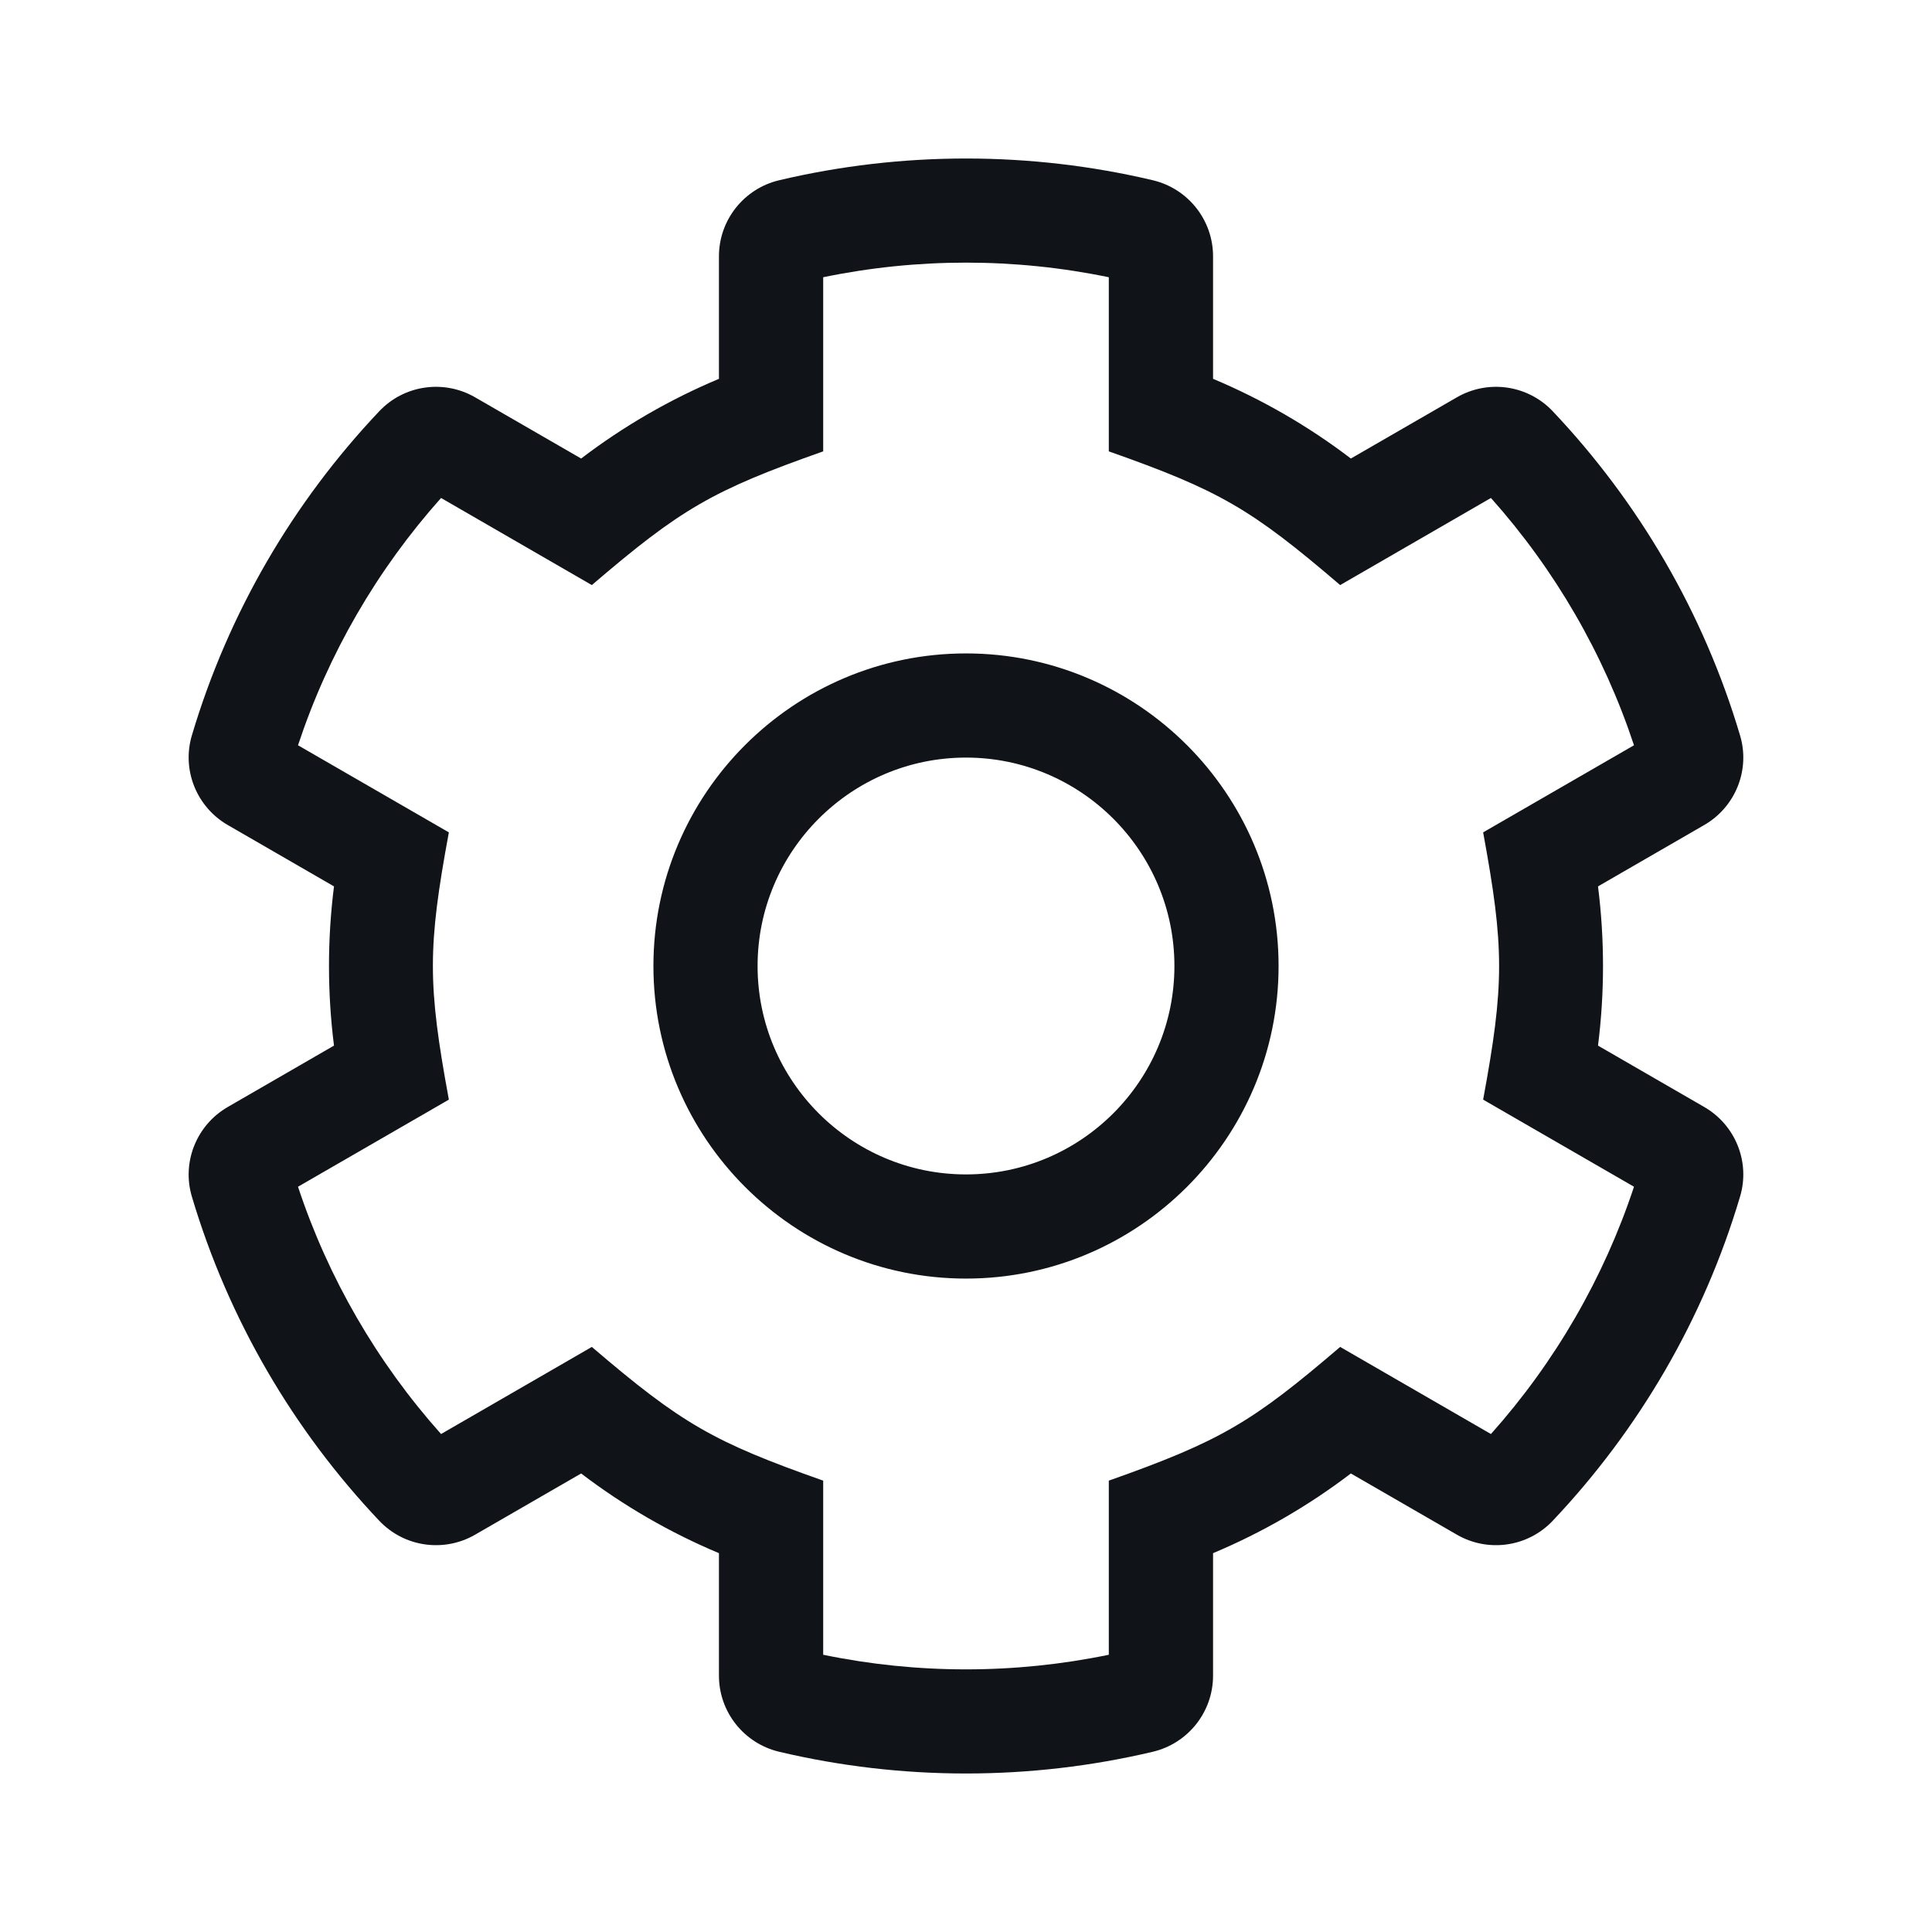 <svg width="24" height="24" viewBox="0 0 24 24" fill="none" xmlns="http://www.w3.org/2000/svg">
<path d="M21.17 13.751L19.851 12.989C19.934 12.332 19.934 11.668 19.851 11.011L21.17 10.249C21.557 10.026 21.744 9.566 21.616 9.137C21.163 7.61 20.355 6.236 19.289 5.109C18.98 4.782 18.488 4.711 18.099 4.935L16.781 5.696C16.255 5.295 15.679 4.962 15.069 4.706V3.184C15.069 2.734 14.759 2.343 14.321 2.239C12.799 1.879 11.202 1.879 9.679 2.239C9.241 2.343 8.931 2.734 8.931 3.184V4.706C8.321 4.962 7.745 5.295 7.219 5.696L5.901 4.935C5.512 4.711 5.019 4.782 4.711 5.109C3.644 6.236 2.837 7.61 2.383 9.137C2.256 9.566 2.443 10.026 2.83 10.249L4.149 11.011C4.066 11.668 4.066 12.332 4.149 12.989L2.83 13.751C2.443 13.974 2.256 14.434 2.383 14.863C2.837 16.39 3.644 17.764 4.711 18.891C5.02 19.218 5.512 19.289 5.901 19.065L7.219 18.304C7.745 18.705 8.321 19.038 8.931 19.294V20.816C8.931 21.266 9.241 21.657 9.679 21.761C11.201 22.121 12.798 22.121 14.321 21.761C14.759 21.657 15.069 21.266 15.069 20.816V19.294C15.679 19.038 16.255 18.705 16.781 18.304L18.099 19.065C18.488 19.289 18.98 19.218 19.289 18.891C20.355 17.764 21.163 16.39 21.616 14.863C21.744 14.434 21.557 13.974 21.17 13.751ZM18.521 17.814L16.648 16.732C15.556 17.666 15.169 17.9 13.774 18.393V20.556C12.604 20.798 11.396 20.798 10.226 20.556V18.393C8.866 17.913 8.472 17.69 7.352 16.732L5.479 17.814C4.682 16.921 4.076 15.873 3.702 14.742L5.576 13.66C5.312 12.227 5.311 11.773 5.576 10.34L3.702 9.258C4.076 8.127 4.682 7.079 5.479 6.186L7.352 7.268C8.459 6.32 8.851 6.092 10.226 5.607V3.444C11.396 3.202 12.604 3.202 13.774 3.444V5.607C15.149 6.092 15.541 6.32 16.648 7.268L18.521 6.186C19.318 7.079 19.924 8.127 20.298 9.258L18.424 10.34C18.688 11.773 18.689 12.227 18.424 13.66L20.298 14.742C19.924 15.873 19.318 16.921 18.521 17.814ZM12 8.117C9.859 8.117 8.117 9.859 8.117 12C8.117 14.141 9.859 15.883 12 15.883C14.141 15.883 15.883 14.141 15.883 12C15.883 9.859 14.141 8.117 12 8.117ZM12 14.589C10.572 14.589 9.411 13.428 9.411 12C9.411 10.573 10.572 9.411 12 9.411C13.428 9.411 14.589 10.573 14.589 12C14.589 13.428 13.428 14.589 12 14.589Z" fill="#101419"/>
</svg>
